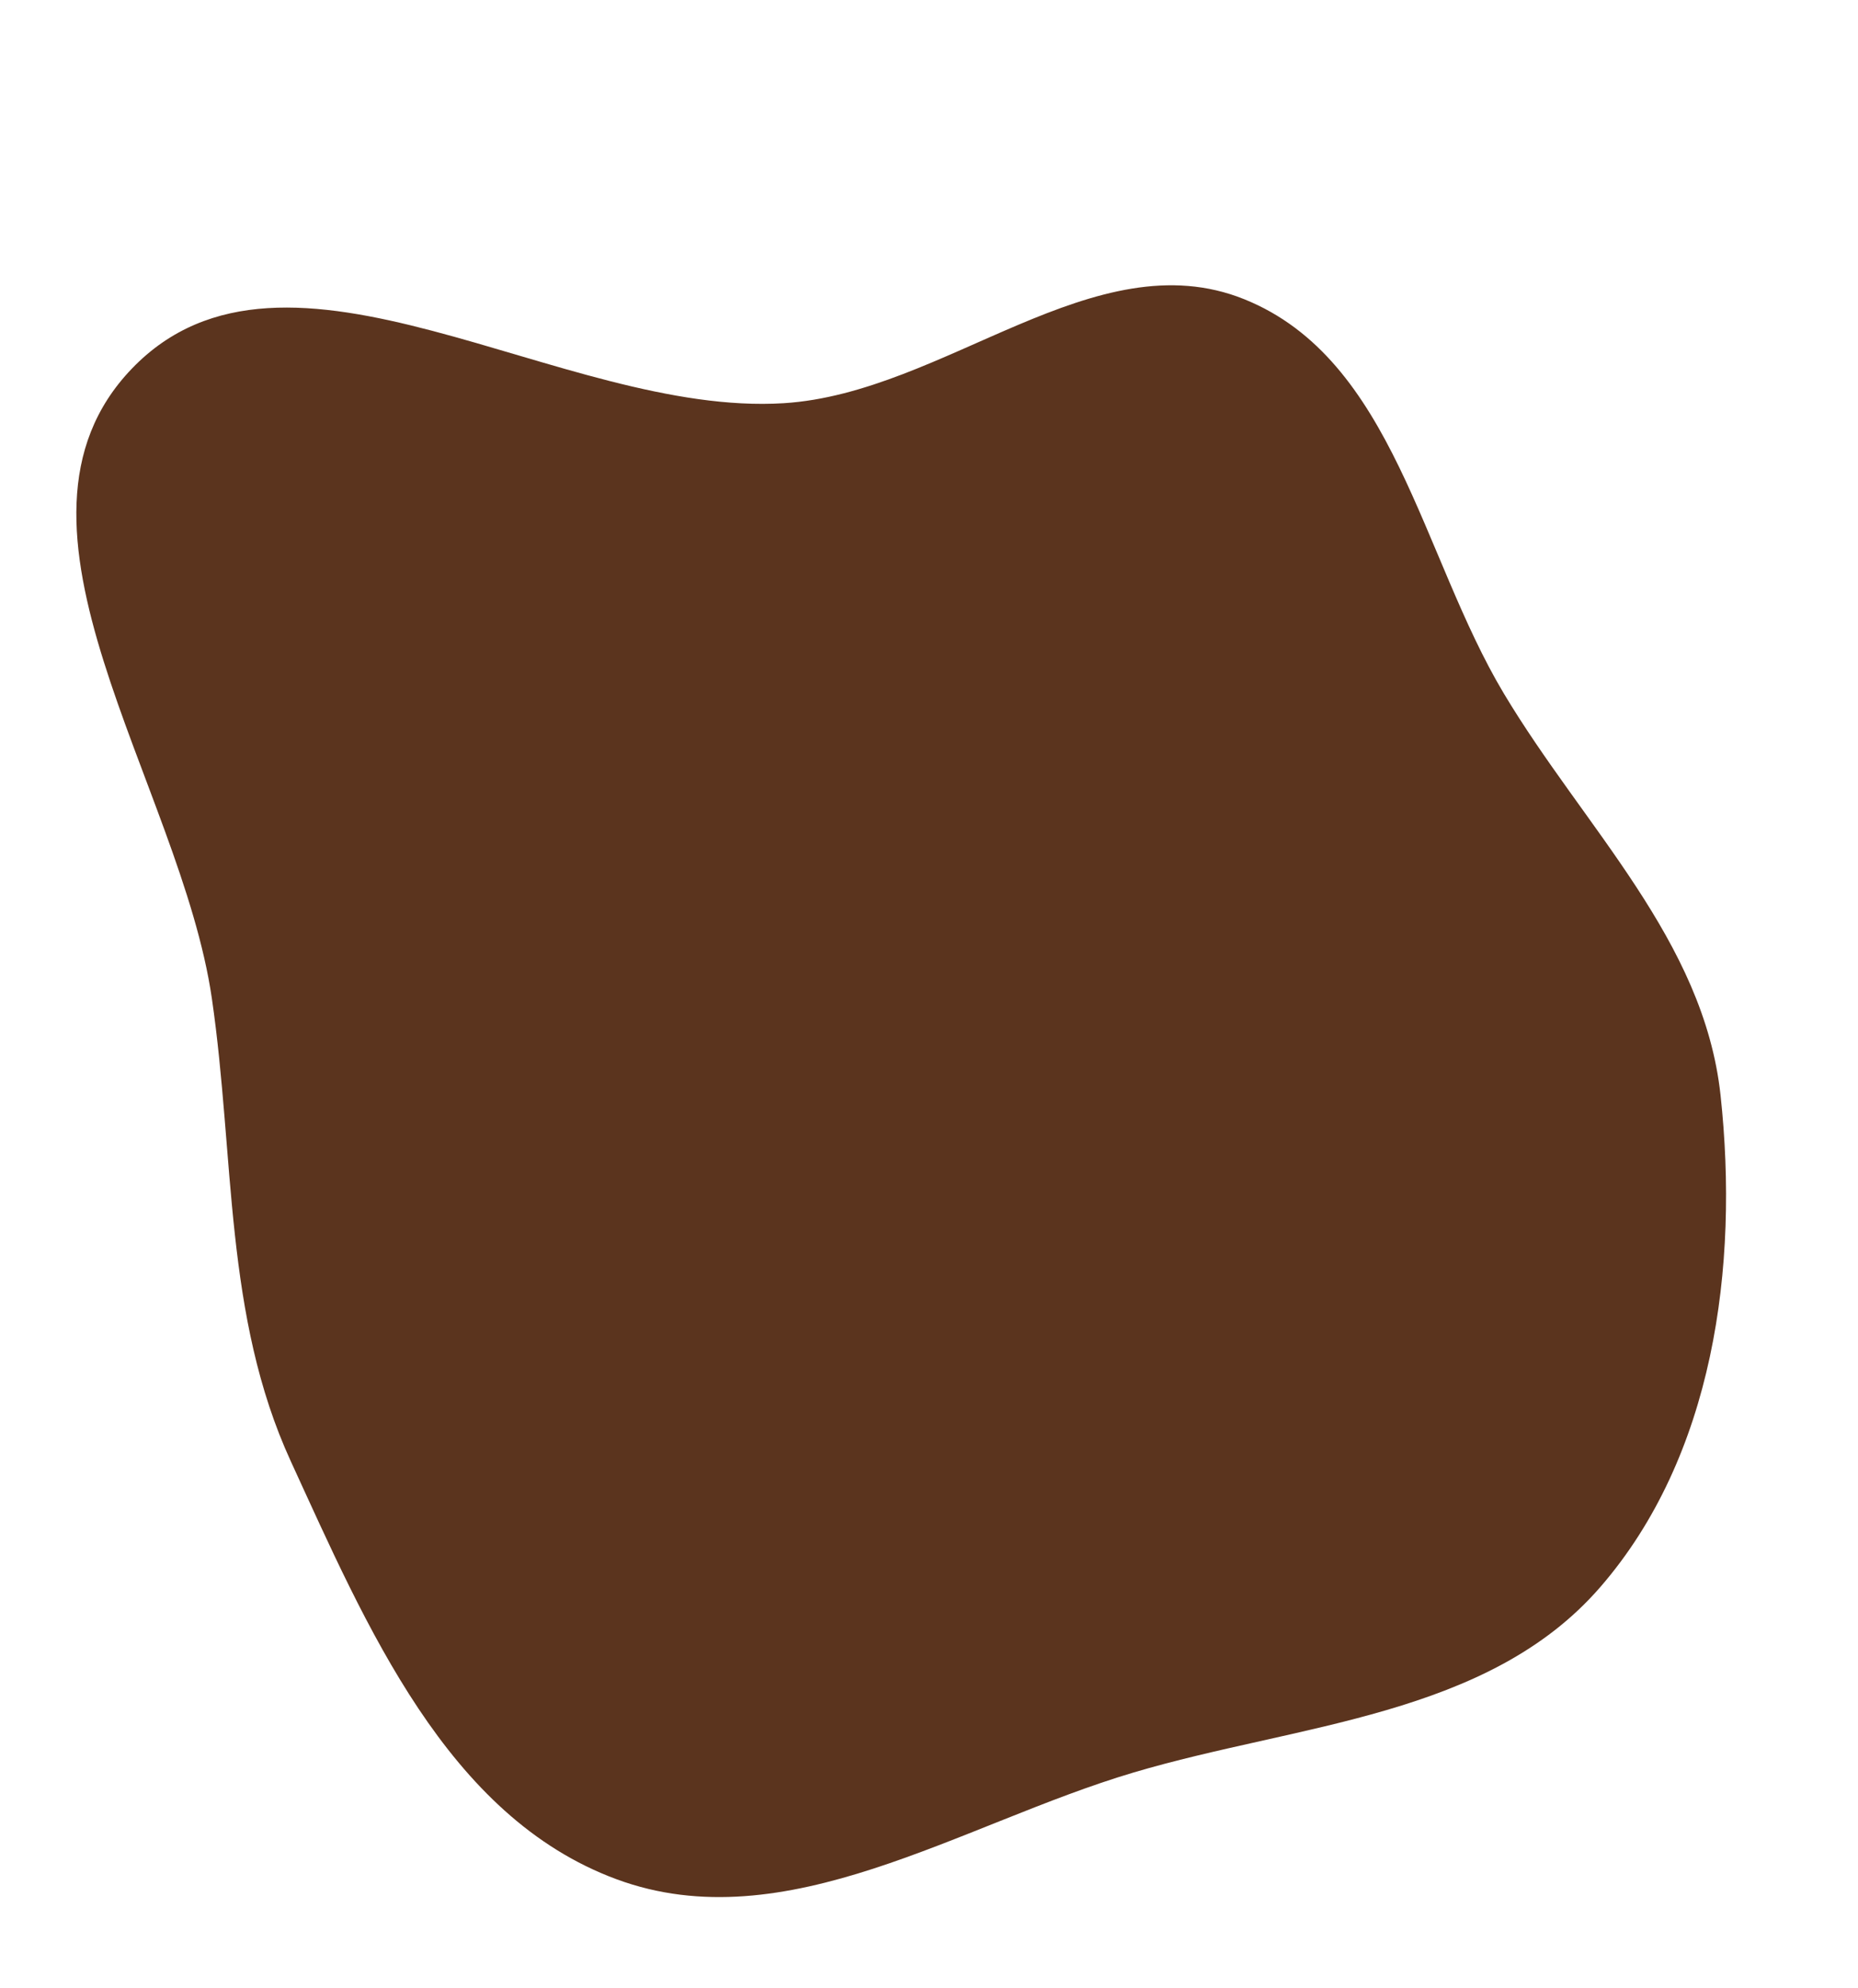 <svg width="446" height="477" viewBox="0 0 446 477" fill="none" xmlns="http://www.w3.org/2000/svg">
<path fill-rule="evenodd" clip-rule="evenodd" d="M188.134 96.752C226.783 94.341 262.767 57.328 298.684 71.805C334.591 86.279 341.118 133.213 361 166.433C380.219 198.545 408.991 225.614 413.007 262.821C417.462 304.093 411.34 349.47 384.142 380.831C357.142 411.963 311.559 413.615 272.055 425.346C230.566 437.665 188.611 465.936 148.01 450.949C107.256 435.905 87.968 390.168 69.825 350.697C53.738 315.697 56.403 277.69 50.854 239.572C43.356 188.067 -4.42 125.988 31.649 88.464C68.755 49.861 134.692 100.086 188.134 96.752Z" fill="#5B341E"/>
</svg>
